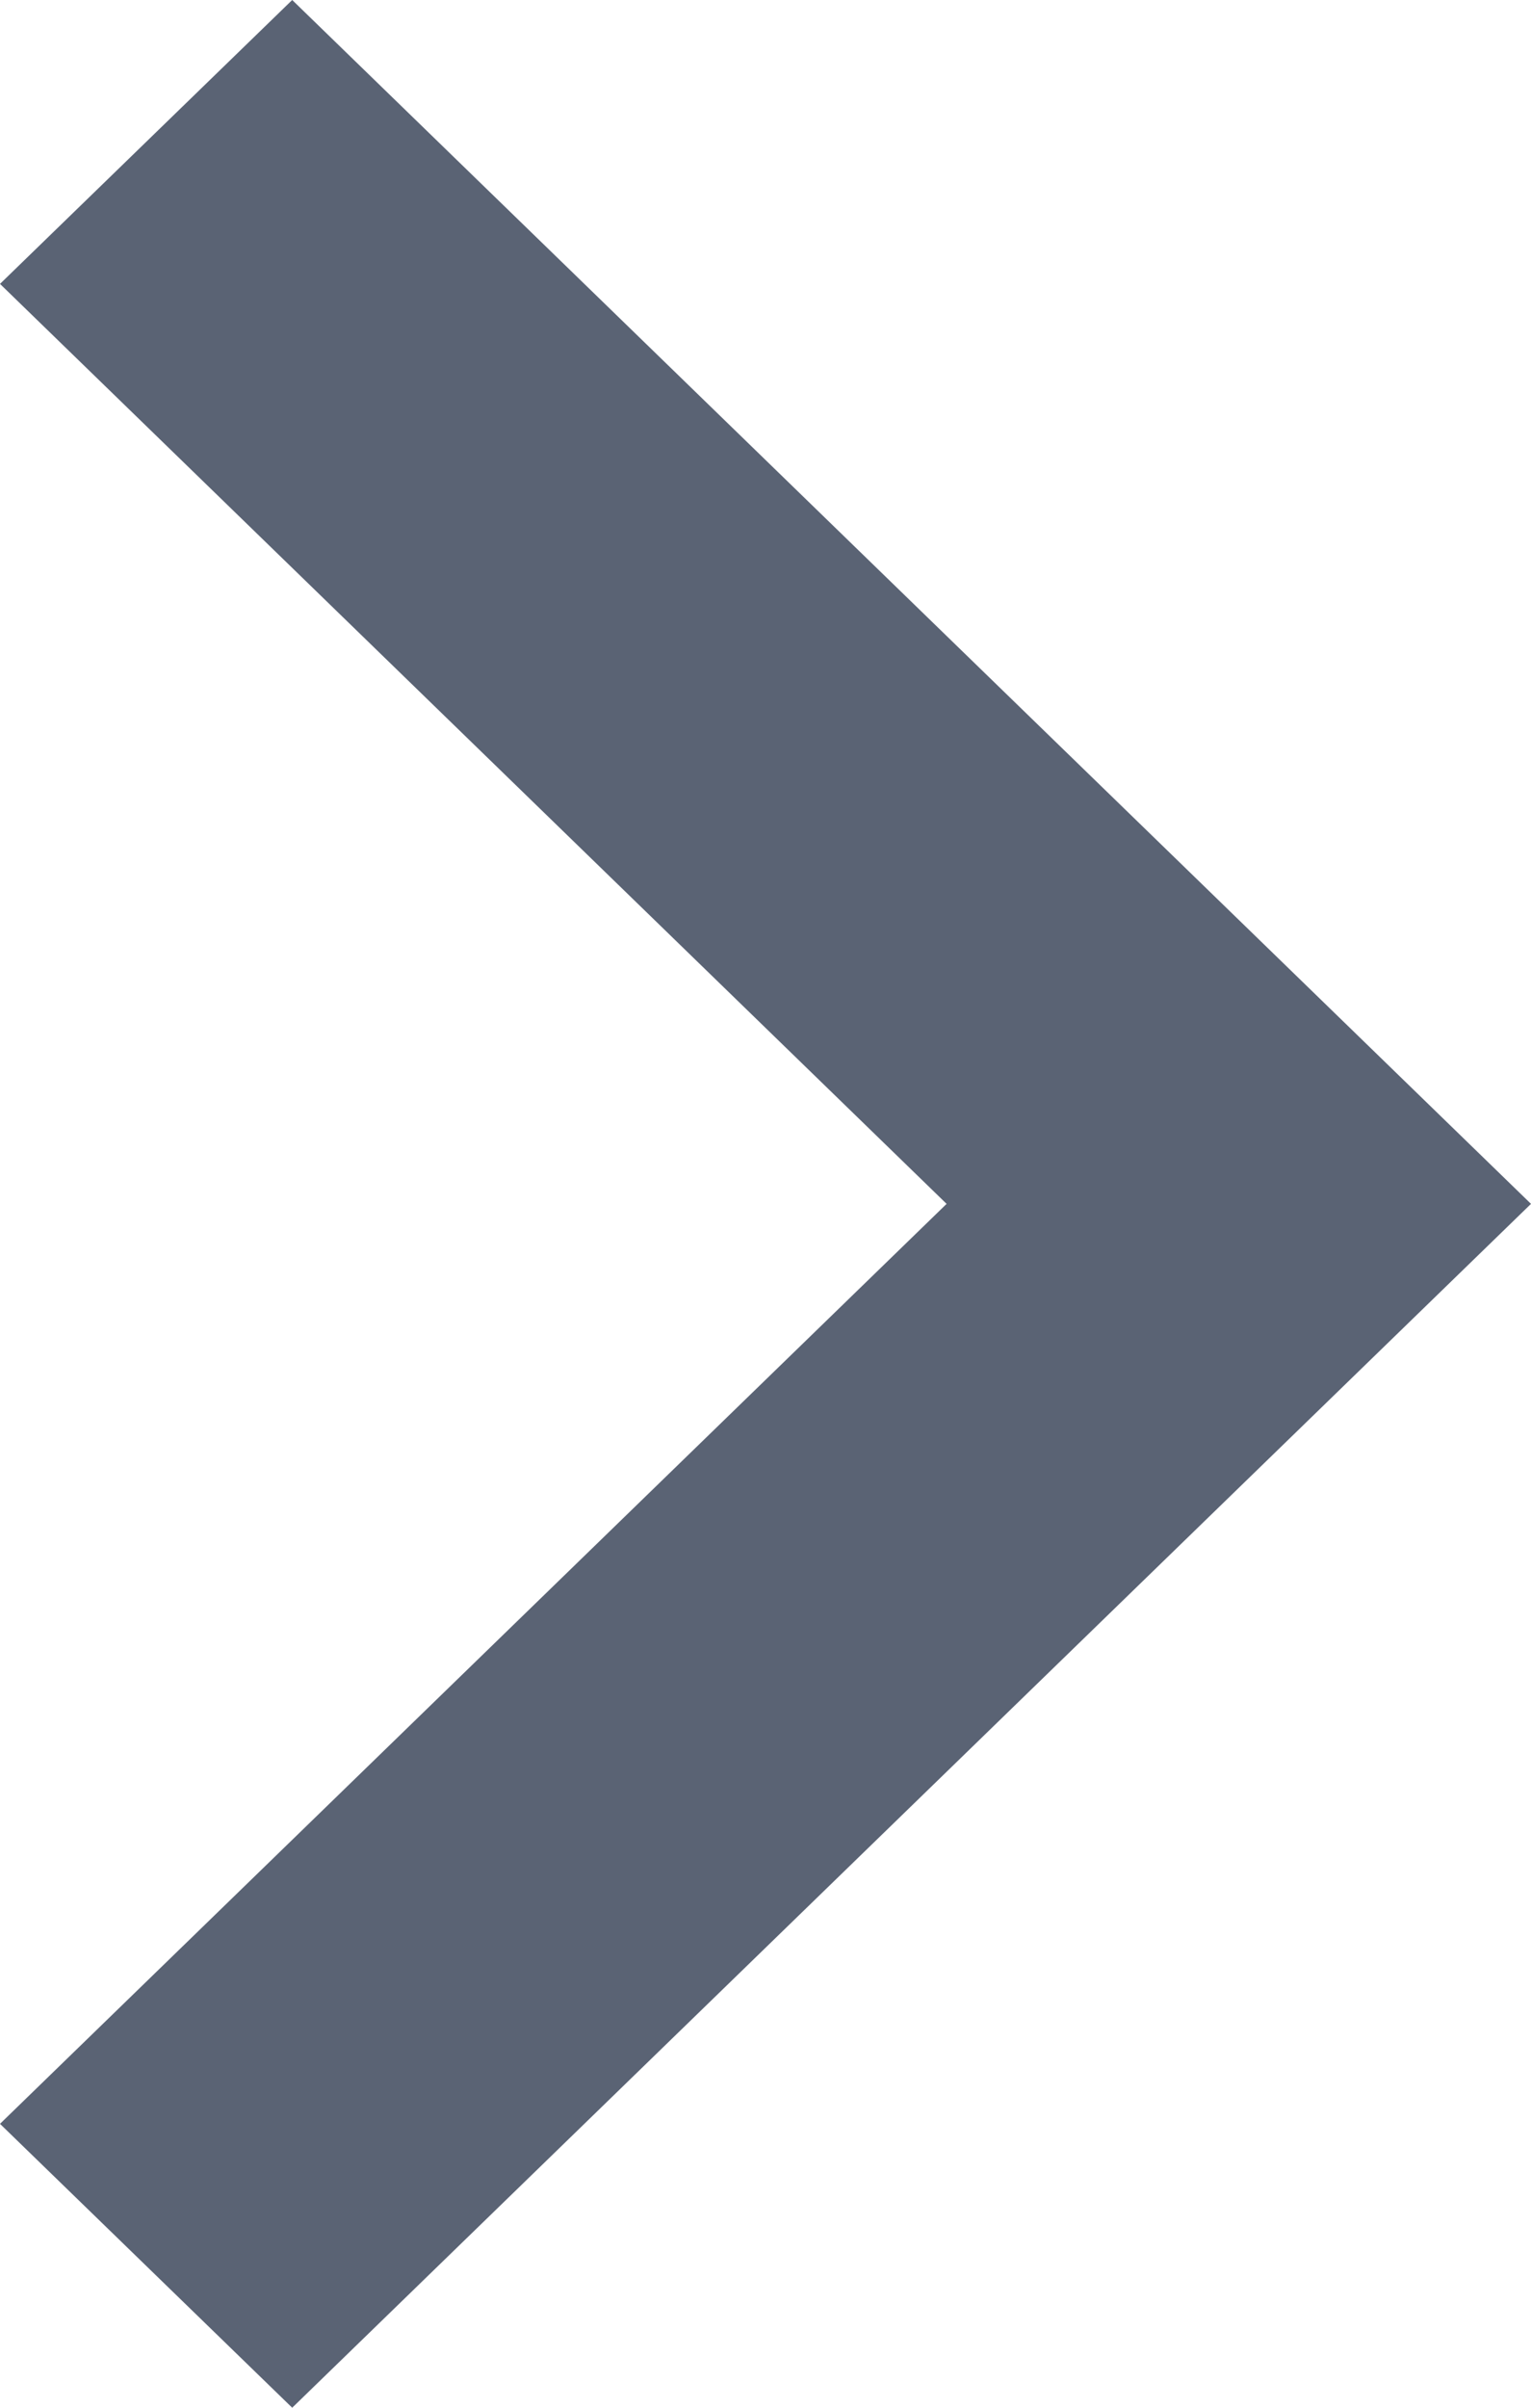 <svg width="7" height="11" viewBox="0 0 7 11" fill="none" xmlns="http://www.w3.org/2000/svg">
<path d="M1.15706e-07 1.297L4.328 5.5L1.54677e-08 9.703L1.336 11L7 5.5L1.336 1.5929e-08L1.15706e-07 1.297Z" fill="#5A6374"/>
</svg>
